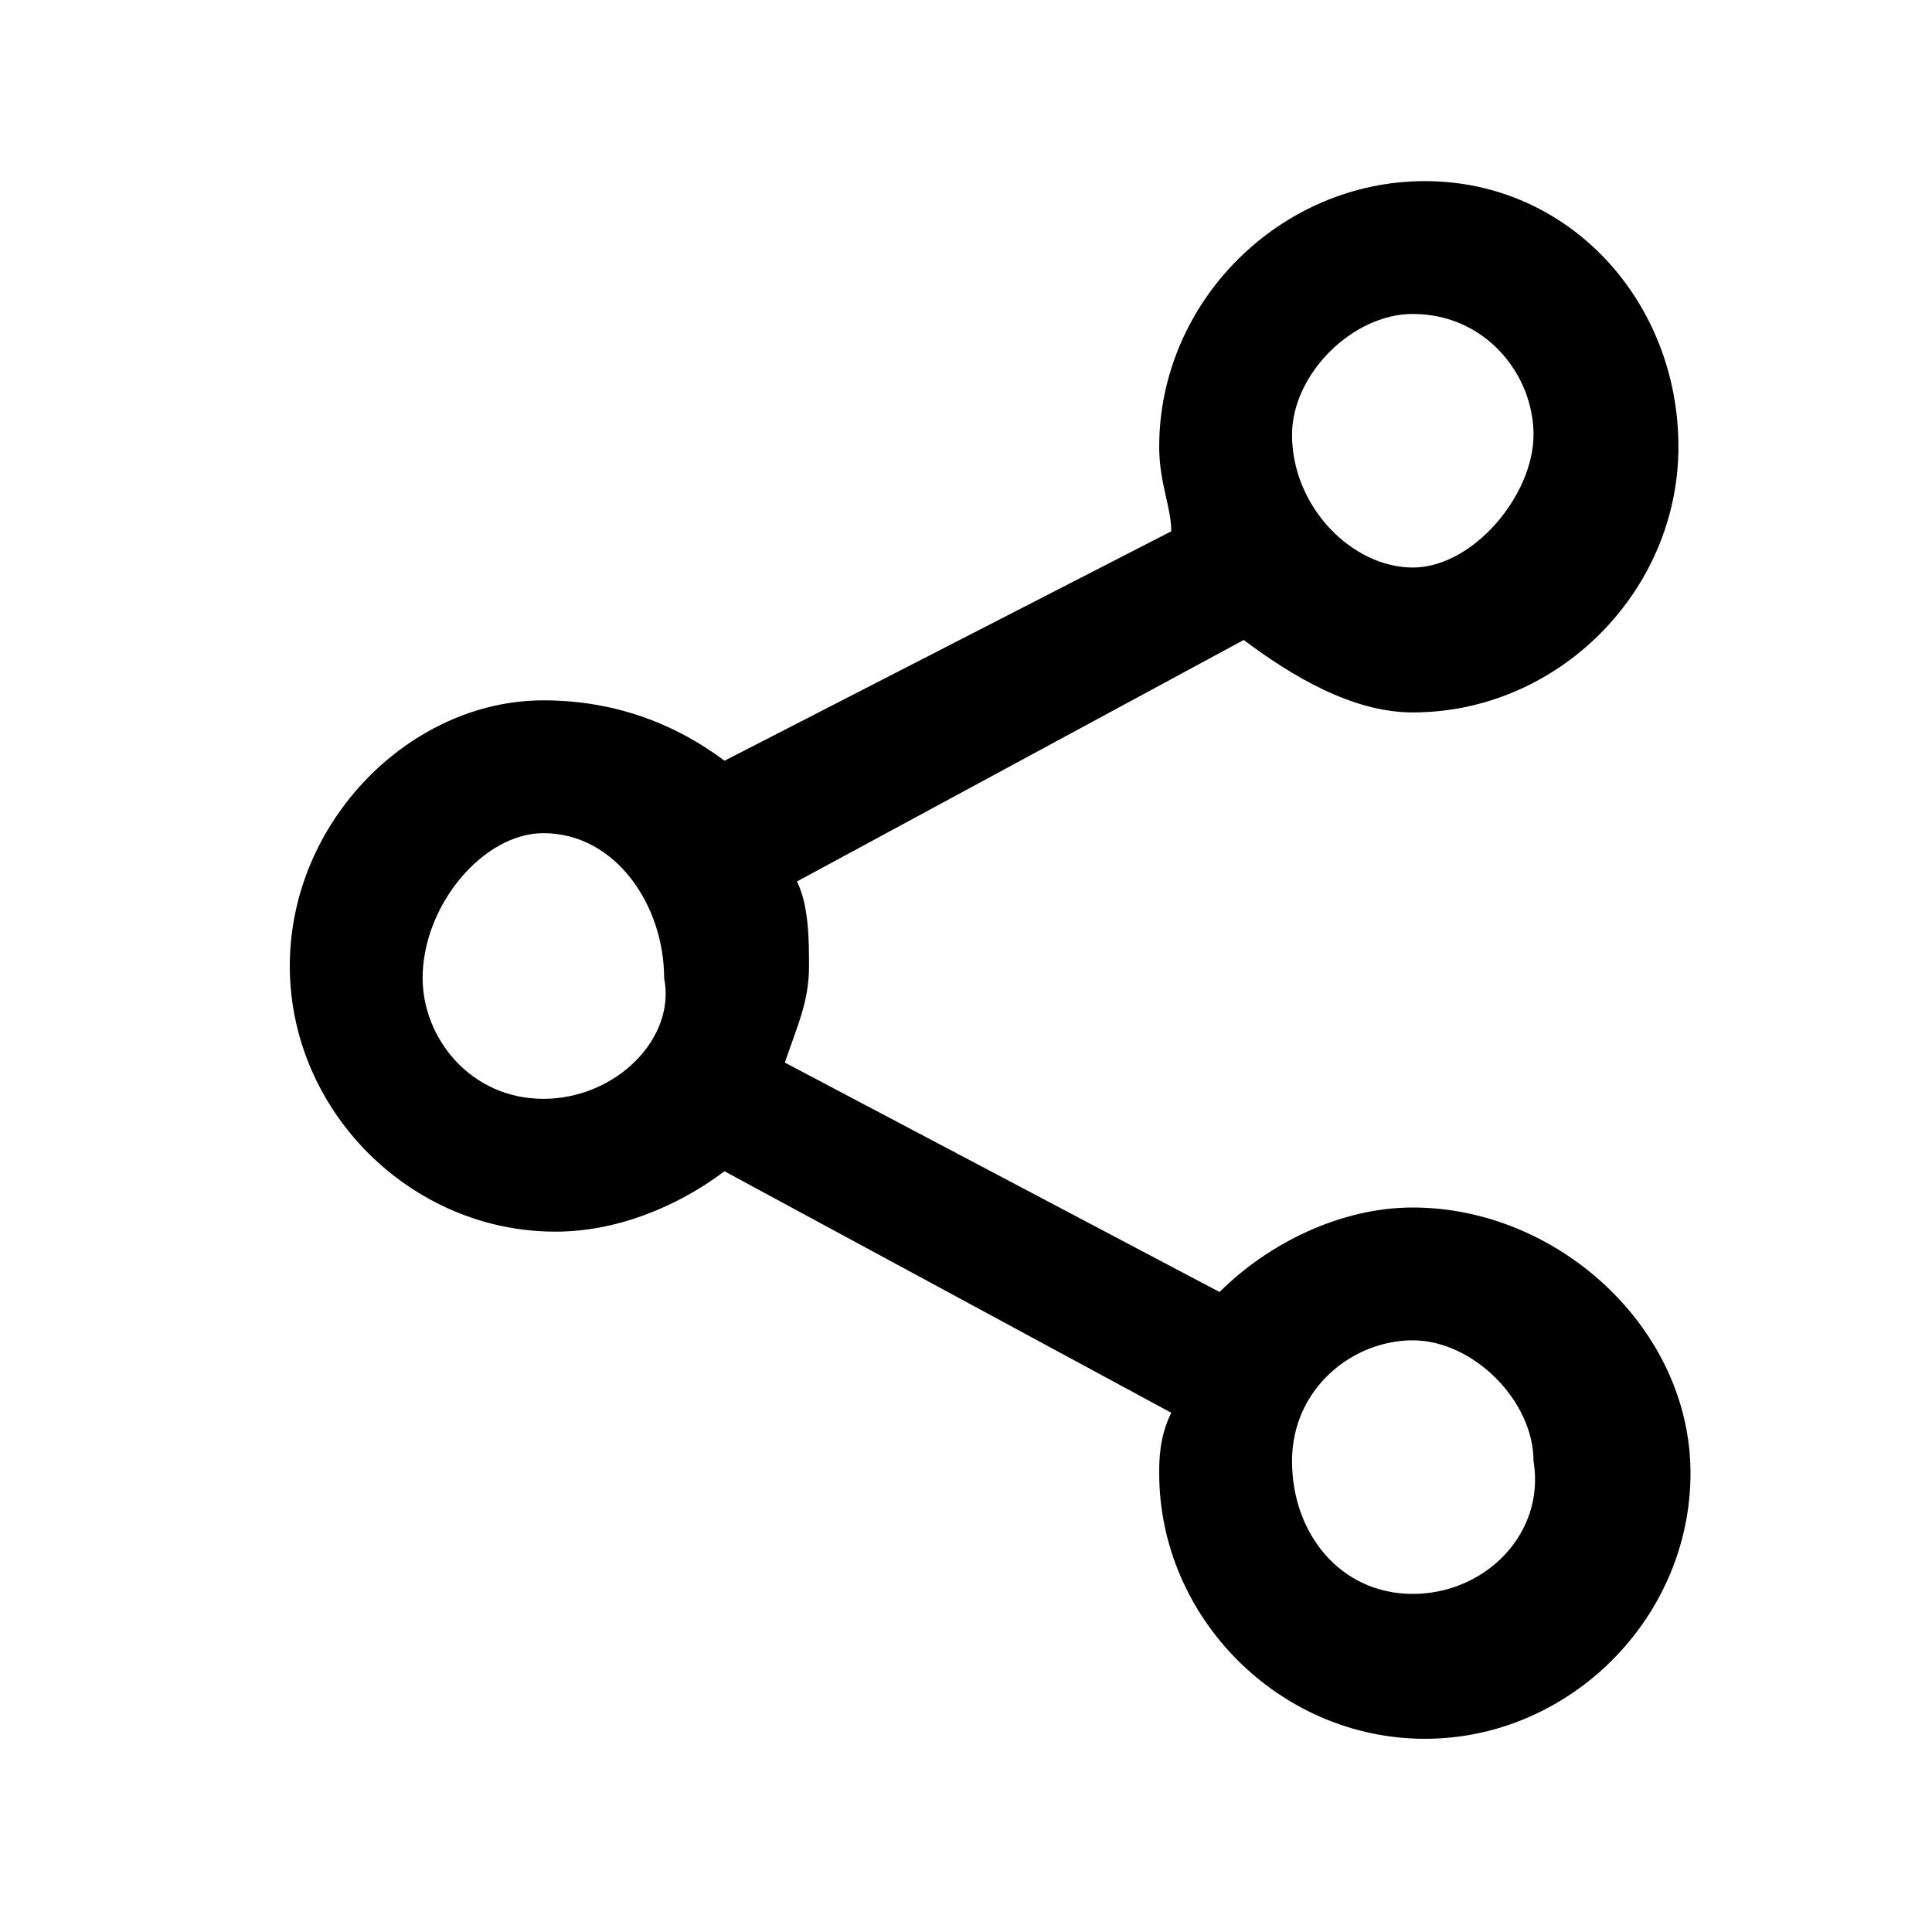 <!-- This Source Code Form is subject to the terms of the Mozilla Public
   - License, v. 2.0. If a copy of the MPL was not distributed with this
   - file, You can obtain one at http://mozilla.org/MPL/2.0/. -->
<svg xmlns="http://www.w3.org/2000/svg" width="16" height="16" viewBox="0 0 16 16">
  <path fill="context-fill" d="M11.7,10c-0.6,0-1.2,0.3-1.6,0.7L6.5,8.8C6.6,8.5,6.7,8.3,6.7,8c0-0.2,0-0.5-0.1-0.7l3.7-2c0.4,0.3,0.9,0.6,1.4,0.6c1.2,0,2.2-1,2.2-2.2s-0.9-2.2-2.1-2.2c-1.2,0-2.2,1-2.2,2.2c0,0.3,0.1,0.5,0.1,0.7L6,6.3C5.6,6,5.1,5.8,4.5,5.8C3.4,5.8,2.4,6.8,2.4,8c0,1.2,1,2.2,2.2,2.2c0.5,0,1-0.2,1.4-0.5l3.7,2c-0.1,0.2-0.1,0.4-0.1,0.5c0,1.2,1,2.2,2.2,2.2s2.2-1,2.2-2.2S12.9,10,11.7,10z M11.7,2.6c0.6,0,1,0.5,1,1s-0.5,1.1-1,1.1s-1-0.5-1-1.1C10.7,3.1,11.2,2.6,11.7,2.6z M4.5,9.1c-0.6,0-1-0.5-1-1c0-0.6,0.5-1.2,1-1.2c0.6,0,1,0.6,1,1.2C5.6,8.6,5.1,9.1,4.5,9.1z M11.7,13.2c-0.6,0-1-0.5-1-1.1c0-0.6,0.5-1,1-1s1,0.5,1,1C12.8,12.7,12.3,13.2,11.7,13.2z"/>
</svg>
